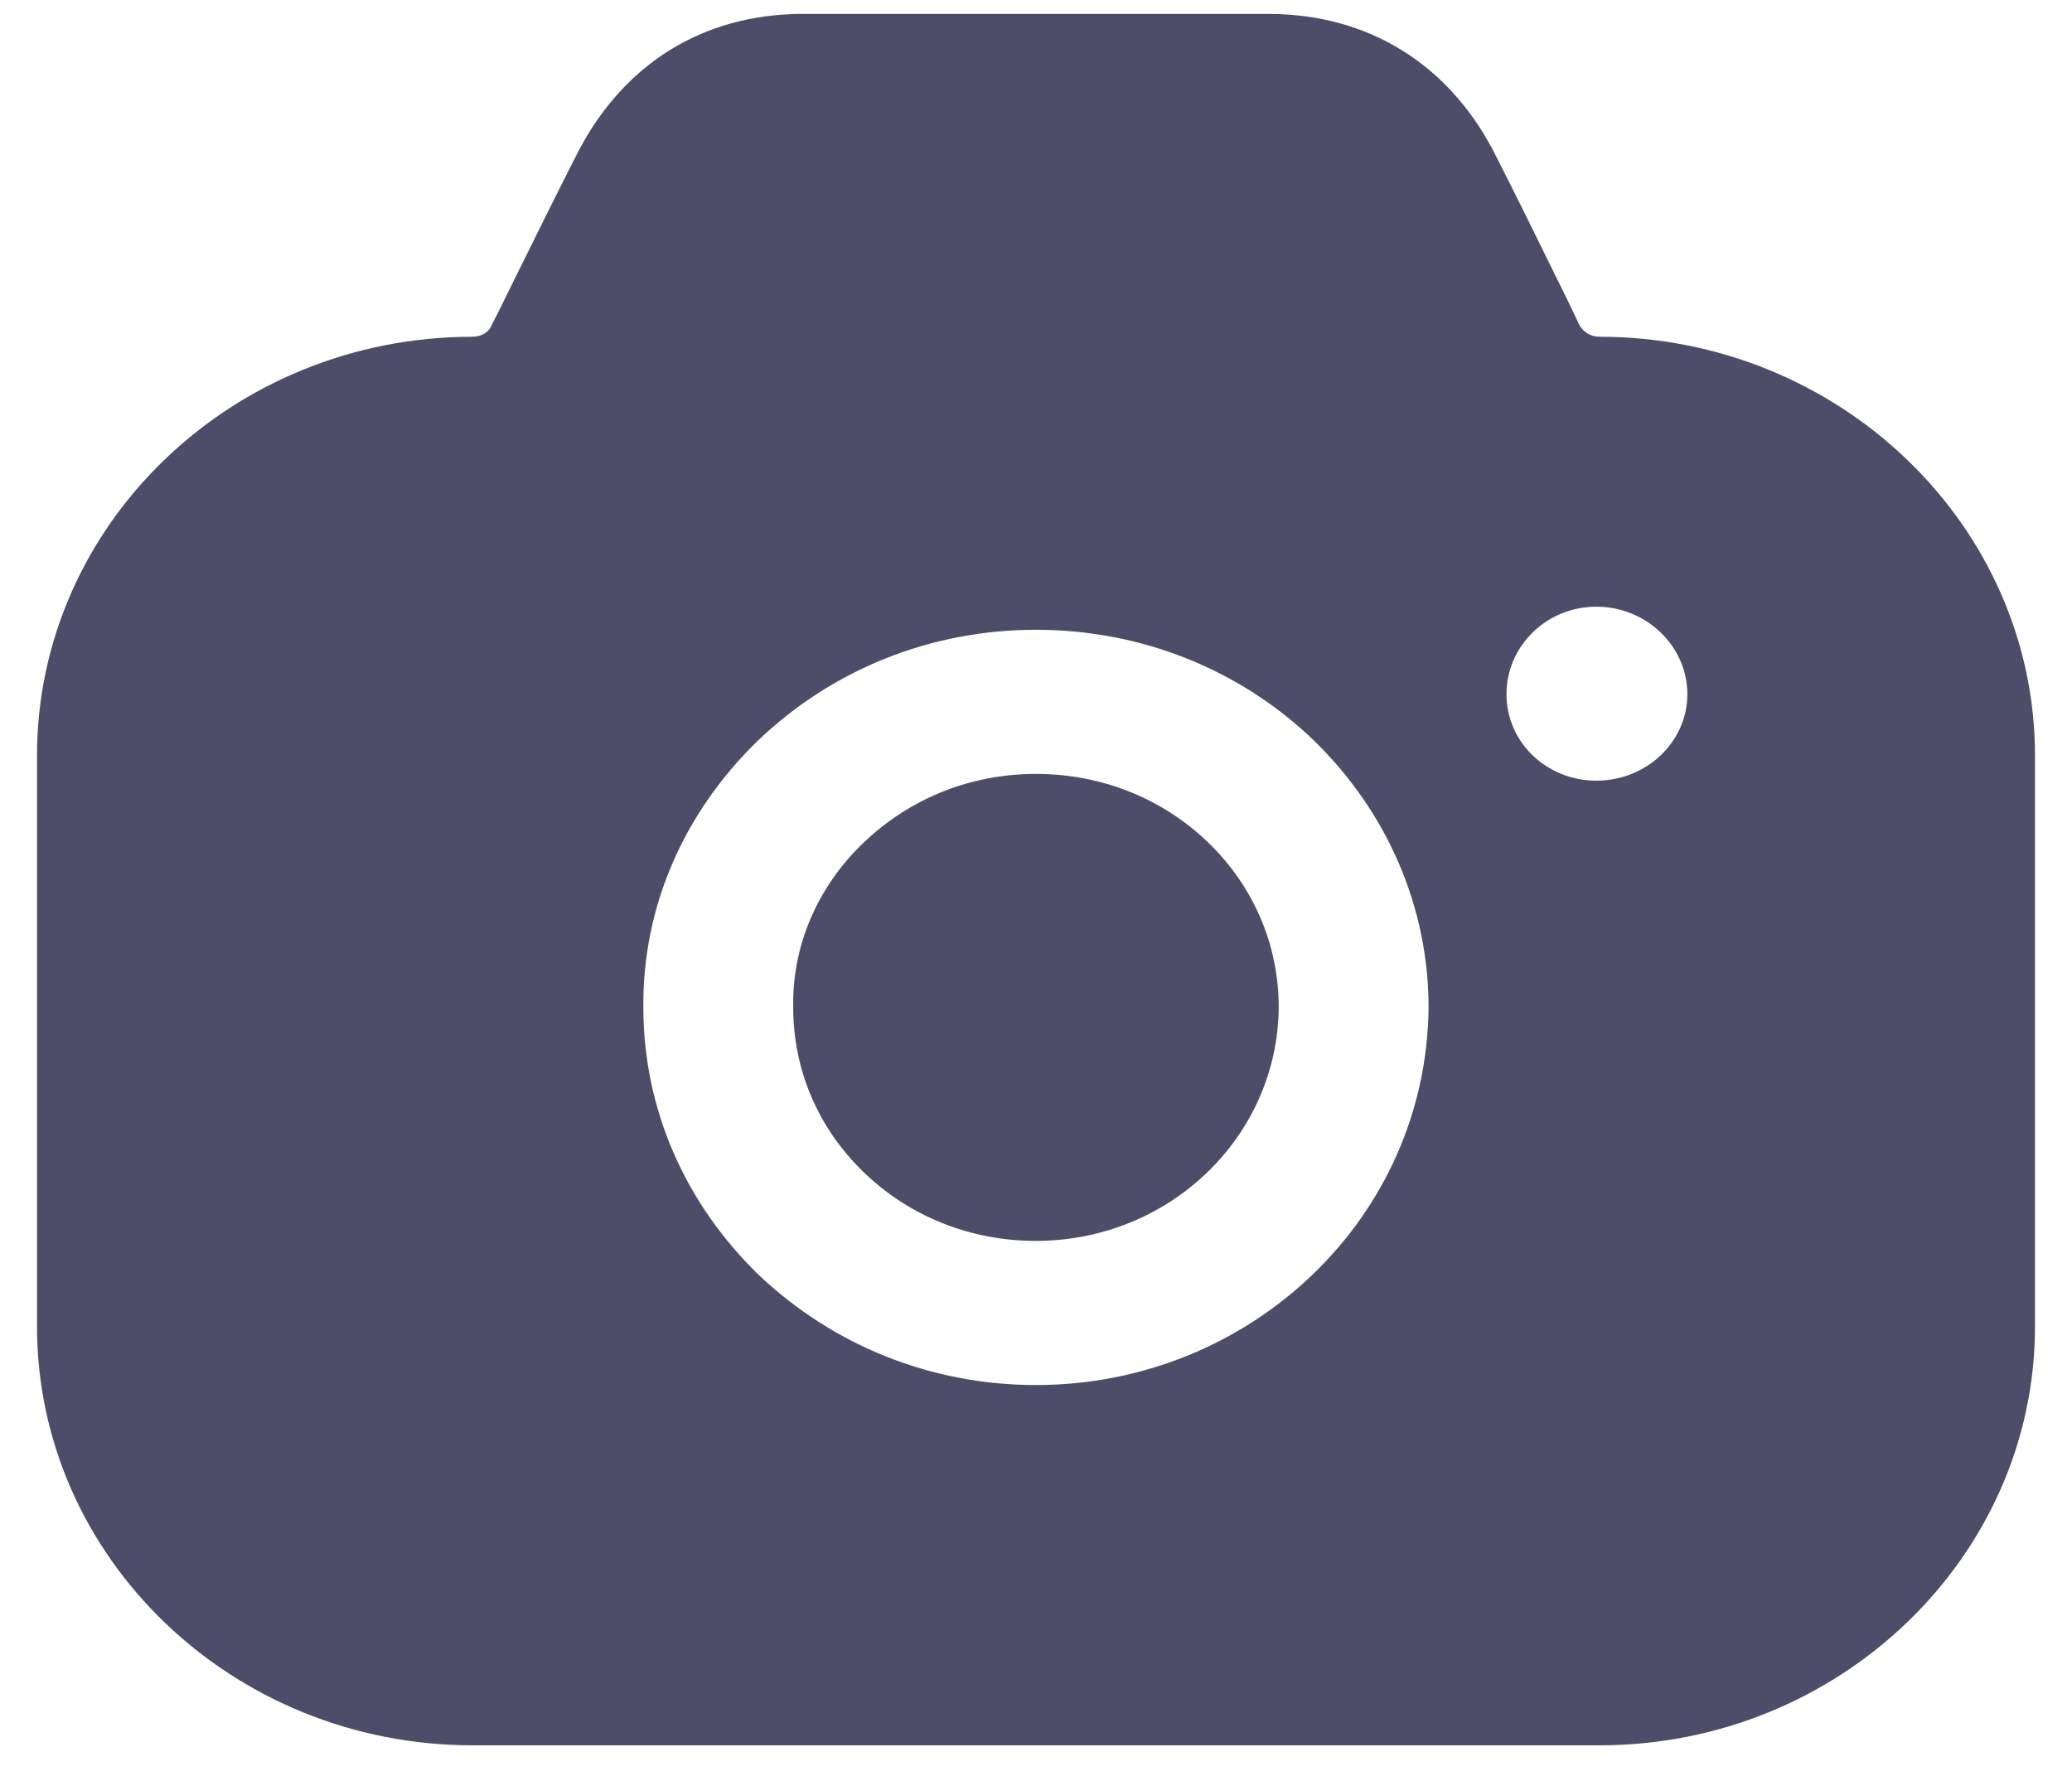 <svg width="28" height="24" viewBox="0 0 28 24" fill="none" xmlns="http://www.w3.org/2000/svg">
<g opacity="0.7">
<path fill-rule="evenodd" clip-rule="evenodd" d="M21.344 4.395C21.398 4.486 21.492 4.551 21.614 4.551C24.854 4.551 27.5 7.096 27.5 10.212V17.926C27.5 21.042 24.854 23.587 21.614 23.587H6.386C3.132 23.587 0.5 21.042 0.5 17.926V10.212C0.5 7.096 3.132 4.551 6.386 4.551C6.494 4.551 6.602 4.499 6.643 4.395L6.723 4.239C6.77 4.145 6.818 4.048 6.866 3.949C7.212 3.249 7.594 2.474 7.83 2.018C8.451 0.85 9.505 0.2 10.814 0.188H17.172C18.482 0.2 19.549 0.85 20.169 2.018C20.382 2.428 20.706 3.087 21.018 3.722C21.083 3.853 21.147 3.983 21.209 4.109L21.344 4.395ZM20.358 9.381C20.358 10.03 20.898 10.55 21.573 10.55C22.248 10.55 22.802 10.03 22.802 9.381C22.802 8.732 22.248 8.199 21.573 8.199C20.898 8.199 20.358 8.732 20.358 9.381ZM11.664 11.394C12.299 10.784 13.122 10.459 13.999 10.459C14.877 10.459 15.7 10.784 16.322 11.381C16.942 11.978 17.28 12.77 17.28 13.614C17.267 15.355 15.809 16.77 13.999 16.77C13.122 16.77 12.299 16.445 11.678 15.848C11.056 15.251 10.719 14.459 10.719 13.614V13.601C10.706 12.783 11.043 11.991 11.664 11.394ZM17.739 17.224C16.781 18.146 15.458 18.718 14 18.718C12.582 18.718 11.259 18.185 10.247 17.224C9.248 16.25 8.694 14.978 8.694 13.614C8.681 12.264 9.234 10.991 10.233 10.018C11.246 9.044 12.582 8.511 14 8.511C15.417 8.511 16.754 9.044 17.753 10.005C18.752 10.978 19.305 12.264 19.305 13.614C19.292 15.03 18.698 16.302 17.739 17.224Z" fill="#030229"/>
</g>
</svg>
